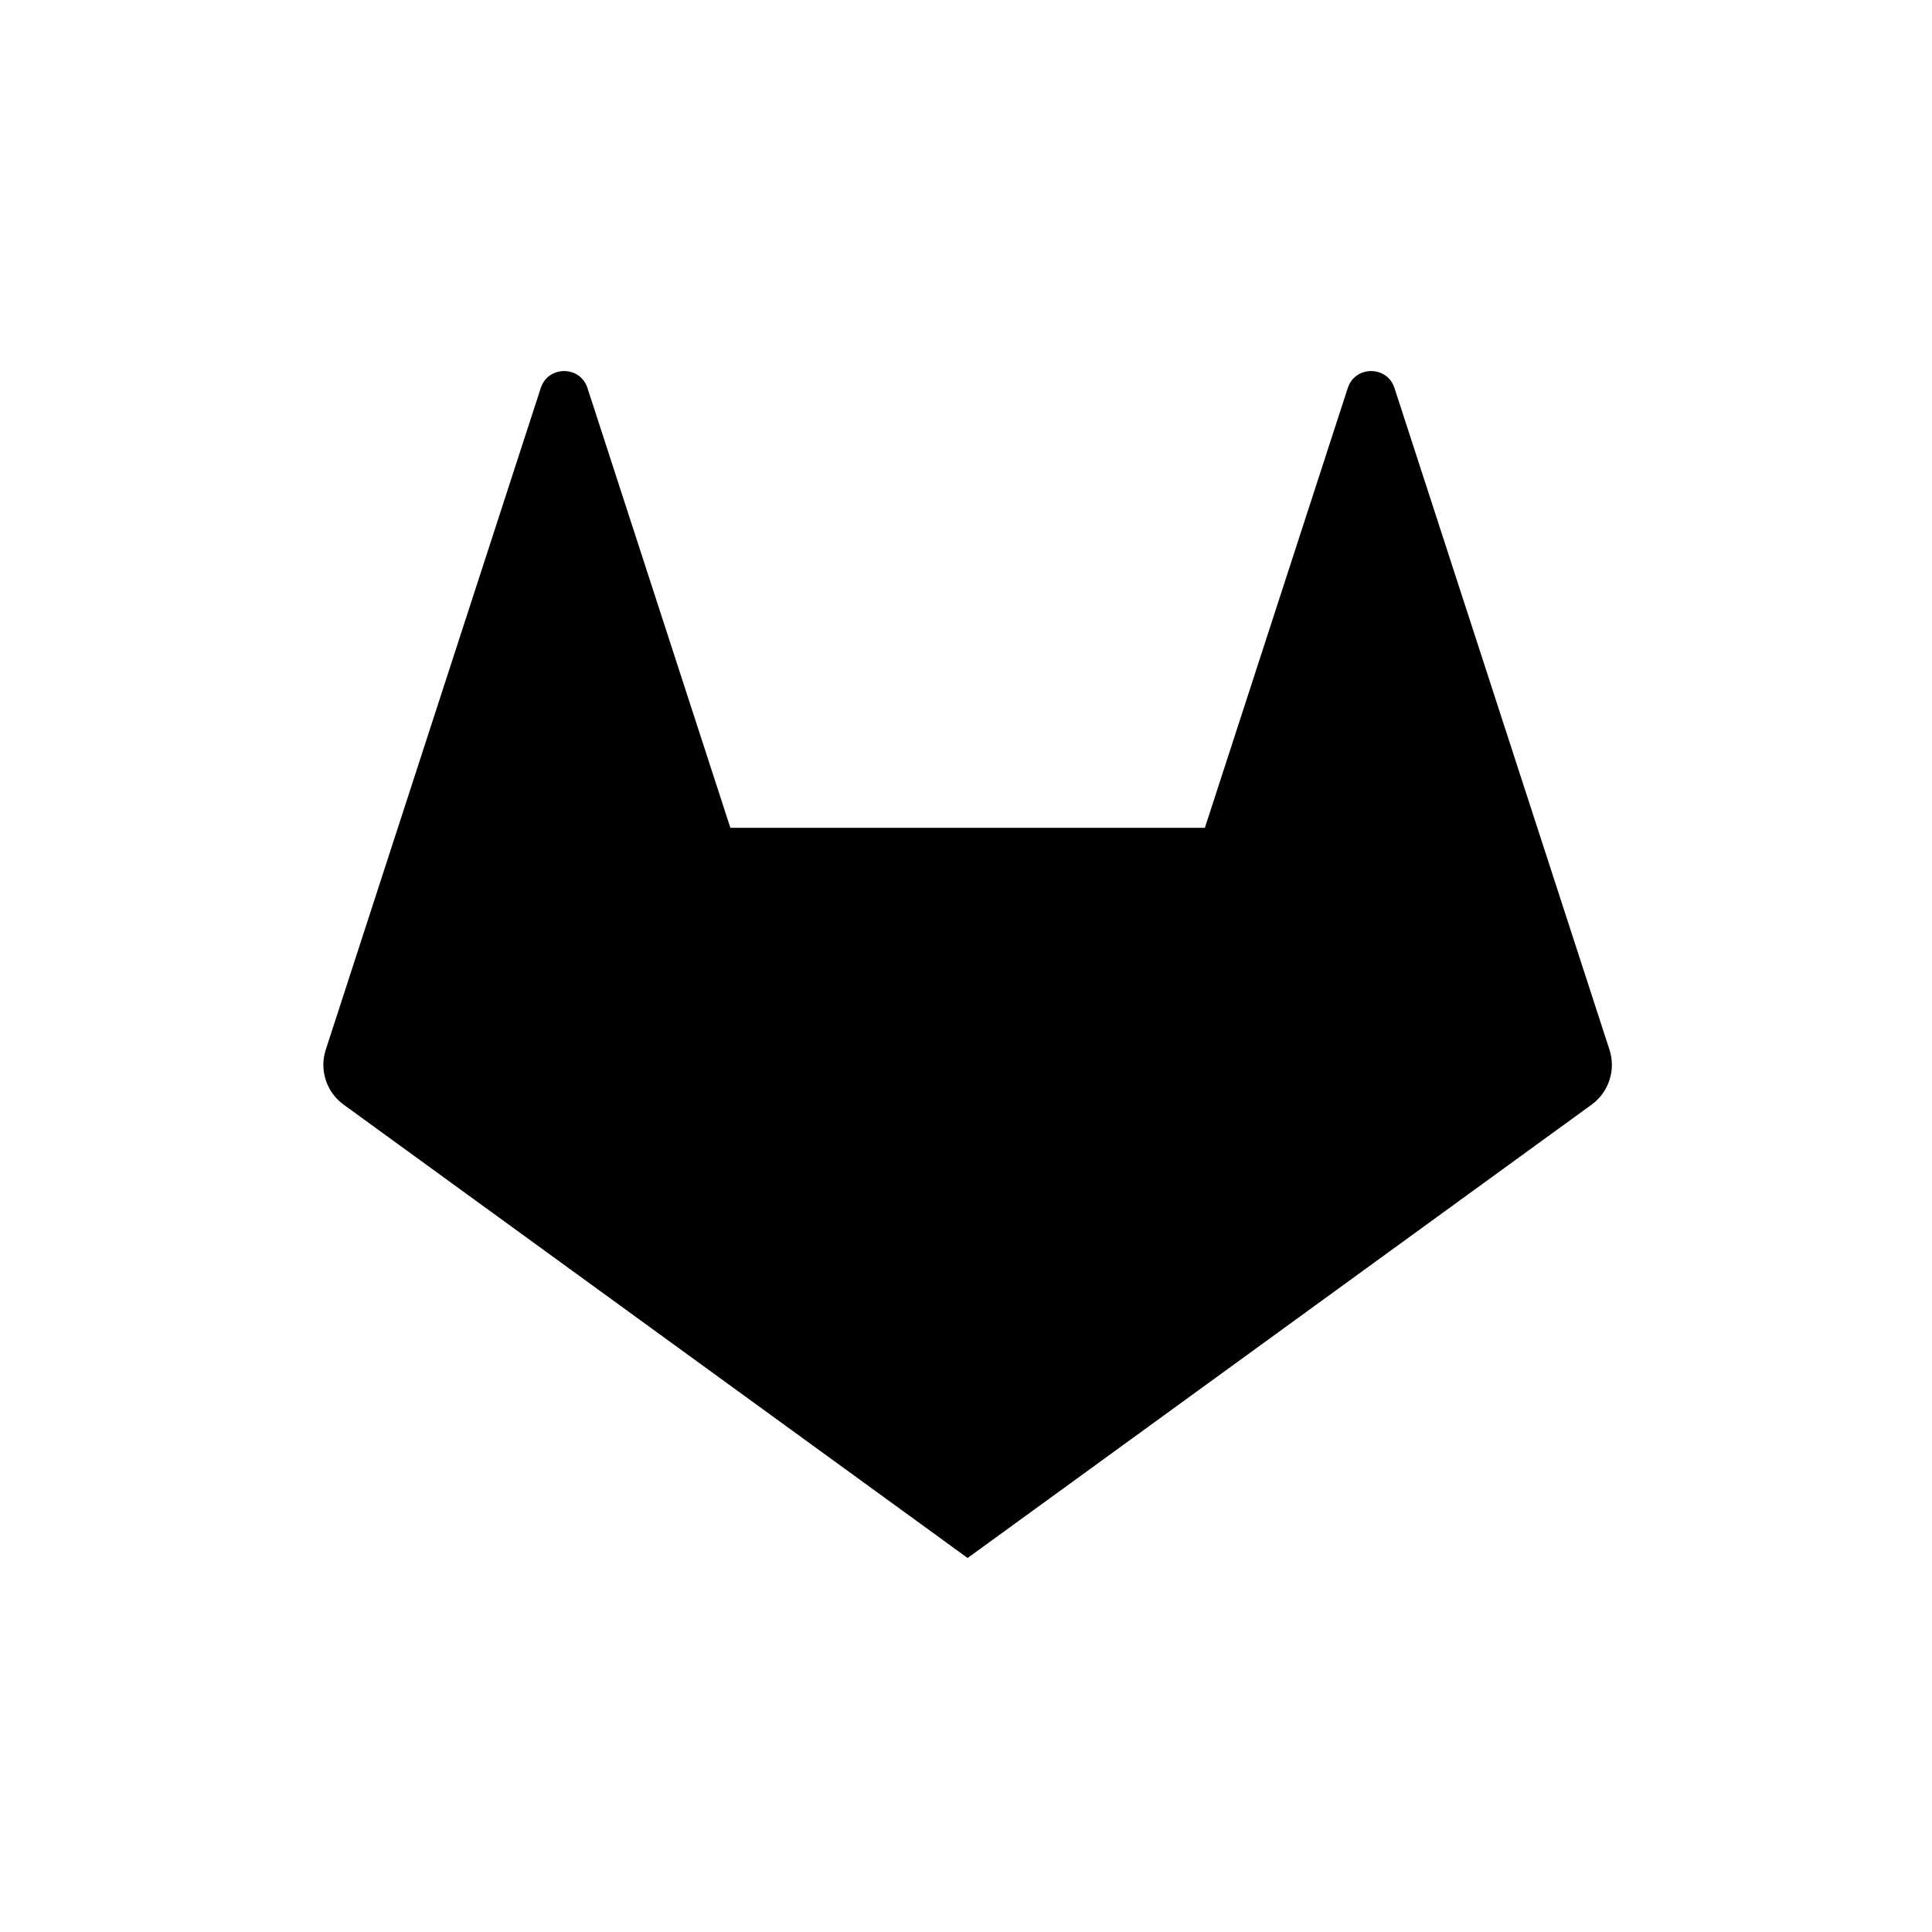 <?xml version="1.0" encoding="UTF-8" standalone="no"?>
<!-- Created with Inkscape (http://www.inkscape.org/) -->

<svg
   xmlns:sketch="http://www.bohemiancoding.com/sketch/ns"
   xmlns:dc="http://purl.org/dc/elements/1.1/"
   xmlns:cc="http://creativecommons.org/ns#"
   xmlns:rdf="http://www.w3.org/1999/02/22-rdf-syntax-ns#"
   xmlns:svg="http://www.w3.org/2000/svg"
   xmlns="http://www.w3.org/2000/svg"
   xmlns:xlink="http://www.w3.org/1999/xlink"
   xmlns:sodipodi="http://sodipodi.sourceforge.net/DTD/sodipodi-0.dtd"
   xmlns:inkscape="http://www.inkscape.org/namespaces/inkscape"
   width="48"
   height="48"
   viewBox="0 0 48 48"
   id="svg2"
   version="1.1"
   inkscape:version="0.91 r"
   sodipodi:docname="gitlab_black.svg">
  <defs
     id="defs4">
    <path
       d="M0,1173.333 L2000,1173.333 L2000,0 L0,0 L0,1173.333 L0,1173.333 Z"
       id="path-1" />
  </defs>
  <sodipodi:namedview
     id="base"
     pagecolor="#ffffff"
     bordercolor="#666666"
     borderopacity="1.0"
     inkscape:pageopacity="0.0"
     inkscape:pageshadow="2"
     inkscape:zoom="7.9999999"
     inkscape:cx="11.363921"
     inkscape:cy="35.671458"
     inkscape:document-units="px"
     inkscape:current-layer="layer1"
     showgrid="false"
     inkscape:window-width="1362"
     inkscape:window-height="711"
     inkscape:window-x="0"
     inkscape:window-y="36"
     inkscape:window-maximized="0"
     units="px"
     borderlayer="true" />
  <g
     inkscape:label="Layer 1"
     inkscape:groupmode="layer"
     id="layer1"
     transform="translate(0,-1004.362)">
    <g
       style="fill:#000000;fill-rule:evenodd;stroke:none;stroke-width:1;fill-opacity:1"
       id="gitlab_logo"
       sketch:type="MSLayerGroup"
       transform="translate(-910.997,371.576)">
      <g
         style="fill:#000000;fill-opacity:1"
         id="g10"
         transform="matrix(1,0,0,-1,0,1174.333)">
        <g
           style="fill:#000000;fill-opacity:1"
           id="g16">
          <g
             style="fill:#000000;fill-opacity:1"
             id="g18-Clipped">
            <mask
               id="mask-2"
               sketch:name="path22"
               fill="white">
              <use
                 height="100%"
                 width="100%"
                 y="0"
                 x="0"
                 xlink:href="#path-1"
                 id="use4150" />
            </mask>
            <g
               style="fill:#000000;fill-opacity:1"
               id="path22" />
            <g
               style="fill:#000000;fill-opacity:1"
               id="g44"
               transform="matrix(0.065,0,0,0.065,919.004,502.814)">
              <path
                 style="fill:#000000;fill-opacity:1"
                 inkscape:connector-curvature="0"
                 d="m 492,194.667 -27.559,84.815 -54.617,168.097 c -2.809,8.648 -15.045,8.648 -17.856,0 l -54.619,-168.097 -181.367,0 -54.62,168.097 c -2.809,8.648 -15.045,8.648 -17.856,0 L 28.889,279.481 1.332,194.667 c -2.515,-7.736 0.24,-16.211 6.82,-20.992 L 246.665,0.385 485.18,173.675 c 6.58,4.781 9.333,13.256 6.82,20.992"
                 id="path46"
                 sketch:type="MSShapeGroup" />
            </g>
            <g
               style="fill:#000000;fill-opacity:1"
               id="g52"
               transform="translate(605.865,359.827)">
              <g
                 style="fill:#000000;fill-opacity:1"
                 id="path54" />
            </g>
            <g
               style="fill:#000000;fill-opacity:1"
               id="g60"
               transform="translate(605.865,359.827)">
              <g
                 style="fill:#000000;fill-opacity:1"
                 id="path62" />
            </g>
            <g
               style="fill:#000000;fill-opacity:1"
               id="g68"
               transform="translate(605.865,359.827)">
              <g
                 style="fill:#000000;fill-opacity:1"
                 id="path70" />
            </g>
          </g>
        </g>
      </g>
    </g>
  </g>
</svg>
